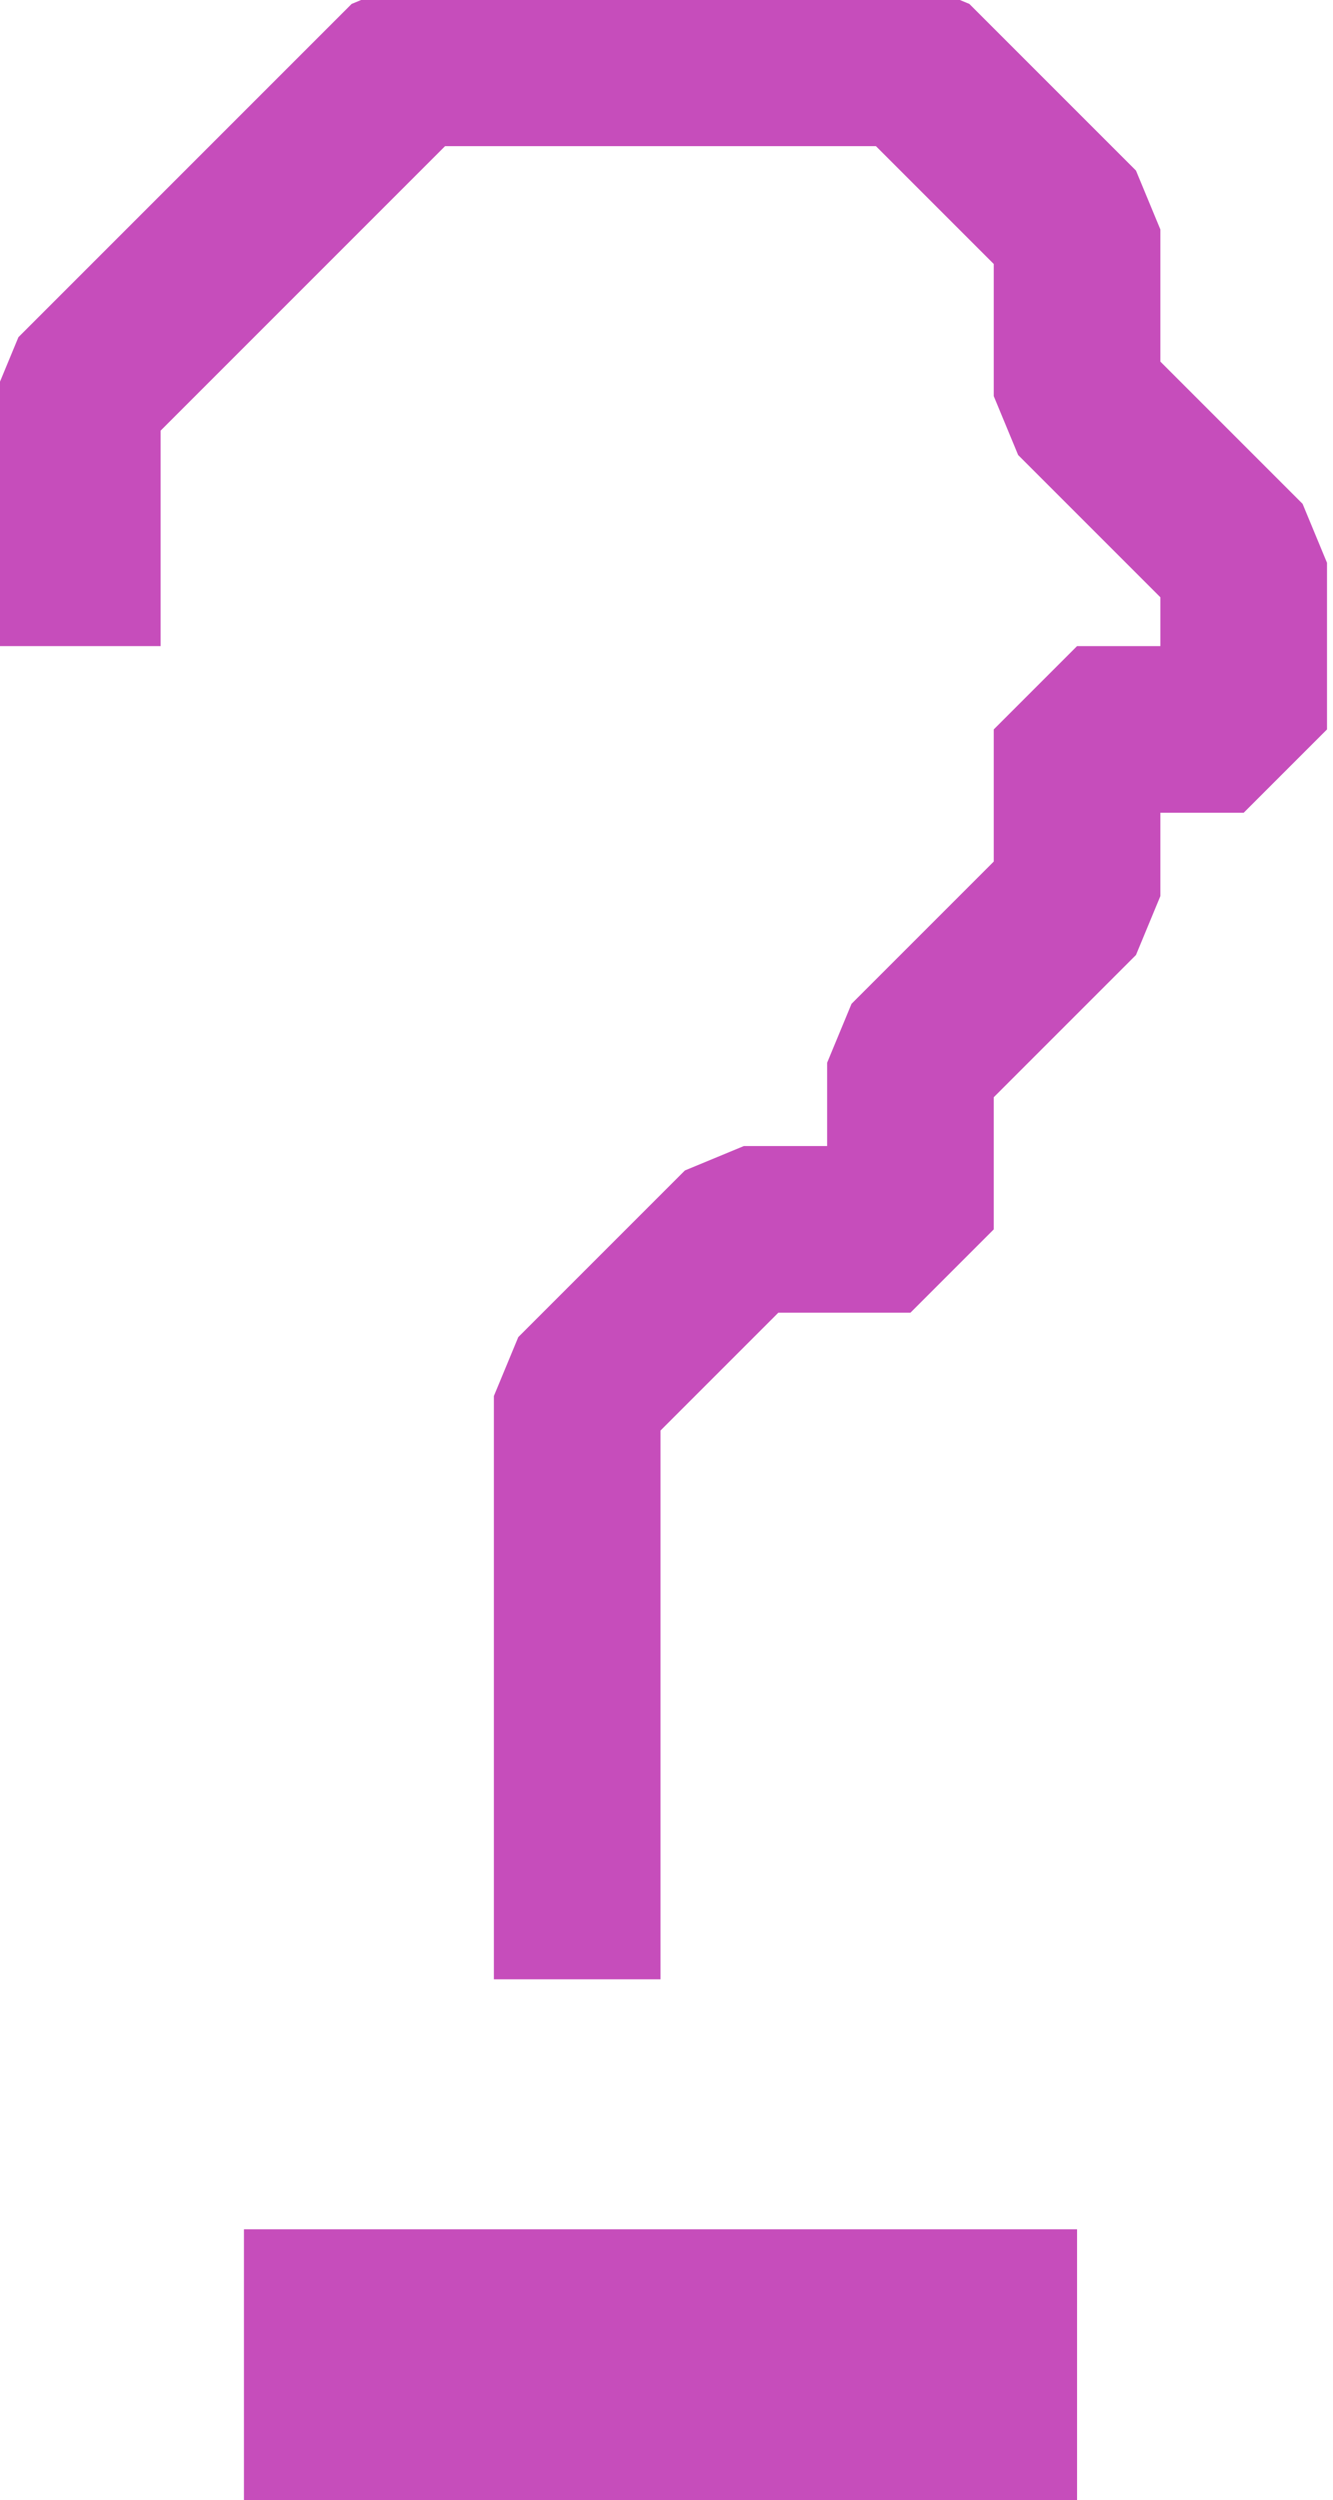 <?xml version="1.0" encoding="UTF-8" standalone="no"?>
<svg width="2.822mm" height="5.292mm"
 viewBox="0 0 8 15"
 xmlns="http://www.w3.org/2000/svg" xmlns:xlink="http://www.w3.org/1999/xlink"  version="1.2" baseProfile="tiny">
<title>QUESMRK1</title>
<desc>object which is not sufficiently described to be symbolized, or for which no symbol exists in the symbol library</desc>
<defs>
</defs>
<g fill="none" stroke="black" vector-effect="non-scaling-stroke" stroke-width="1" fill-rule="evenodd" stroke-linecap="square" stroke-linejoin="bevel" >

<g fill="none" stroke="#c64dbb" stroke-opacity="1" stroke-width="1" stroke-linecap="square" stroke-linejoin="bevel" transform="matrix(1,0,0,1,0,0)"
font-family="Sans" font-size="10" font-weight="400" font-style="normal" 
>
<path fill-rule="evenodd" d="M0.464,3.376 L0.464,2.376 L1.464,1.376 L2.464,0.376 L3.464,0.376 L4.464,0.376 L5.464,0.376 L6.464,1.376 L6.464,2.376 L7.464,3.376 L7.464,4.376 L6.464,4.376 L6.464,5.376 L5.464,6.376 L5.464,7.376 L4.464,7.376 L3.464,8.376 L3.464,9.376 L3.464,10.376 L3.464,11.376"/>
</g>

<g fill="none" stroke="#c64dbb" stroke-opacity="1" stroke-width="2" stroke-linecap="square" stroke-linejoin="bevel" transform="matrix(1,0,0,1,0,0)"
font-family="Sans" font-size="10" font-weight="400" font-style="normal" 
>
<path fill-rule="evenodd" d="M2.464,14.376 L5.464,14.376"/>
</g>
</g>
</svg>
